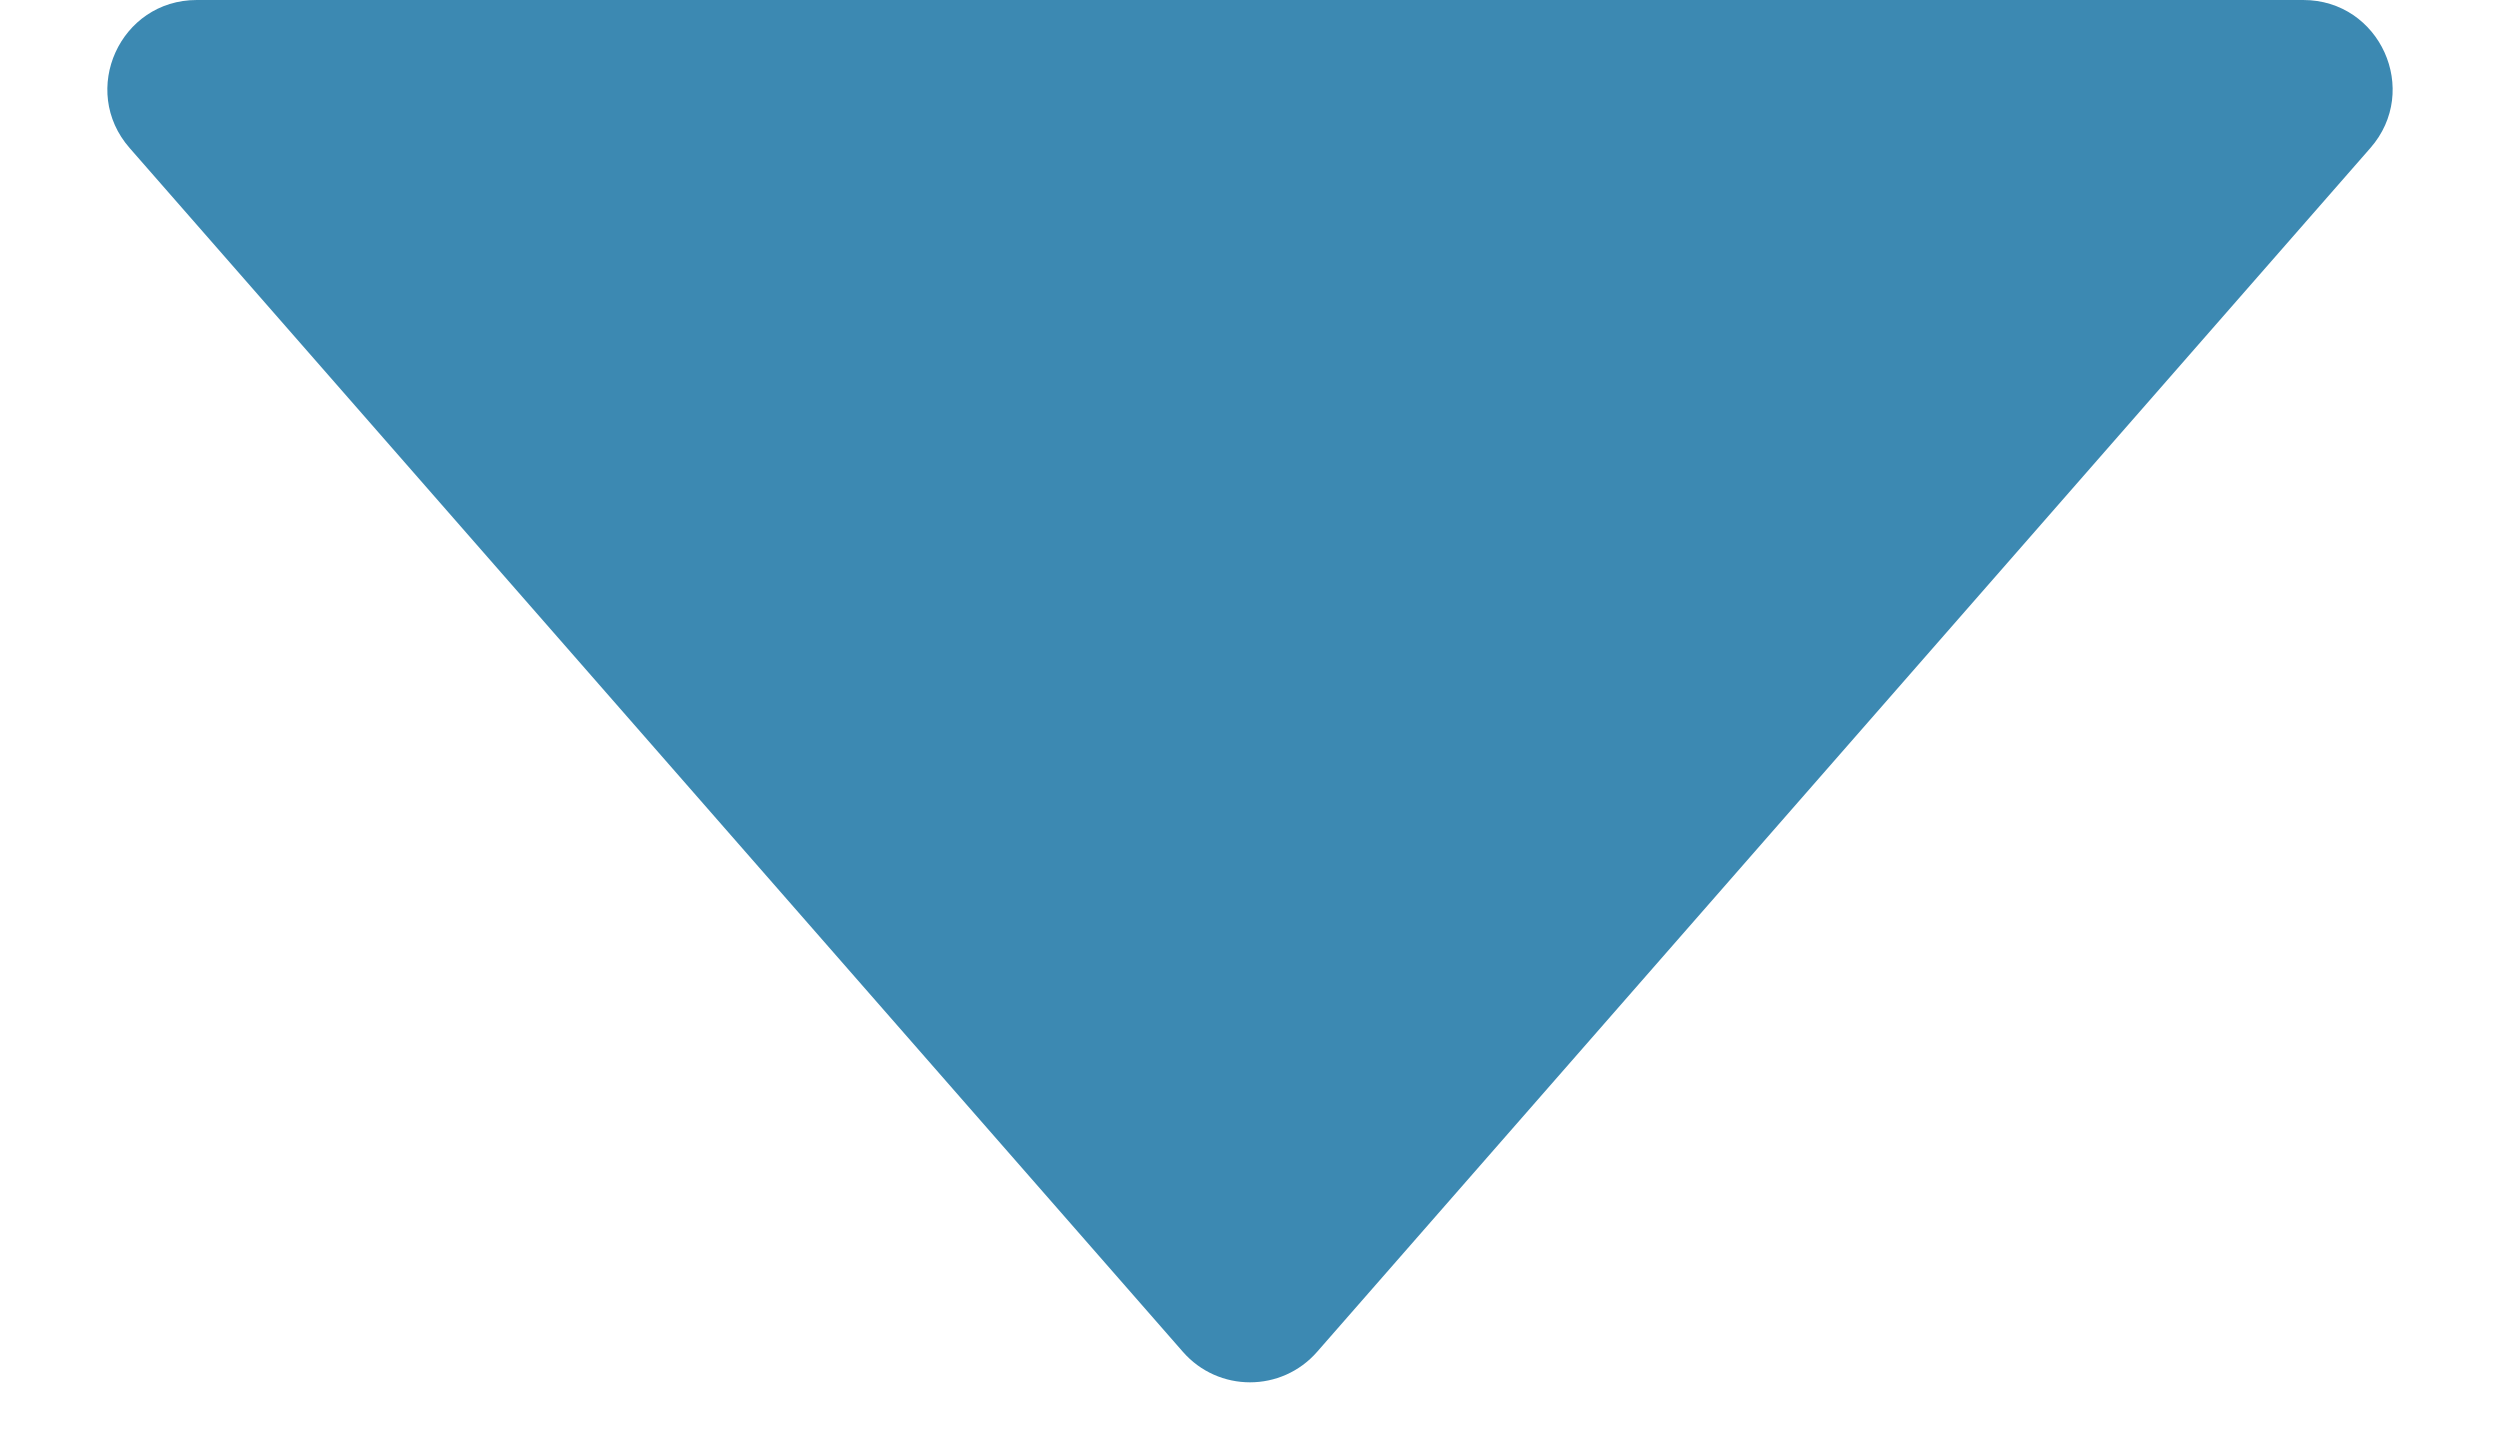 <svg width="14" height="8" viewBox="0 0 14 8" fill="none" xmlns="http://www.w3.org/2000/svg">
<path d="M1.102 0C0.672 0 0.443 0.506 0.726 0.829L6.624 7.57C6.823 7.798 7.177 7.798 7.376 7.57L13.274 0.829C13.557 0.506 13.328 0 12.898 0H1.102Z" fill="#3C89B2"/>
</svg>
